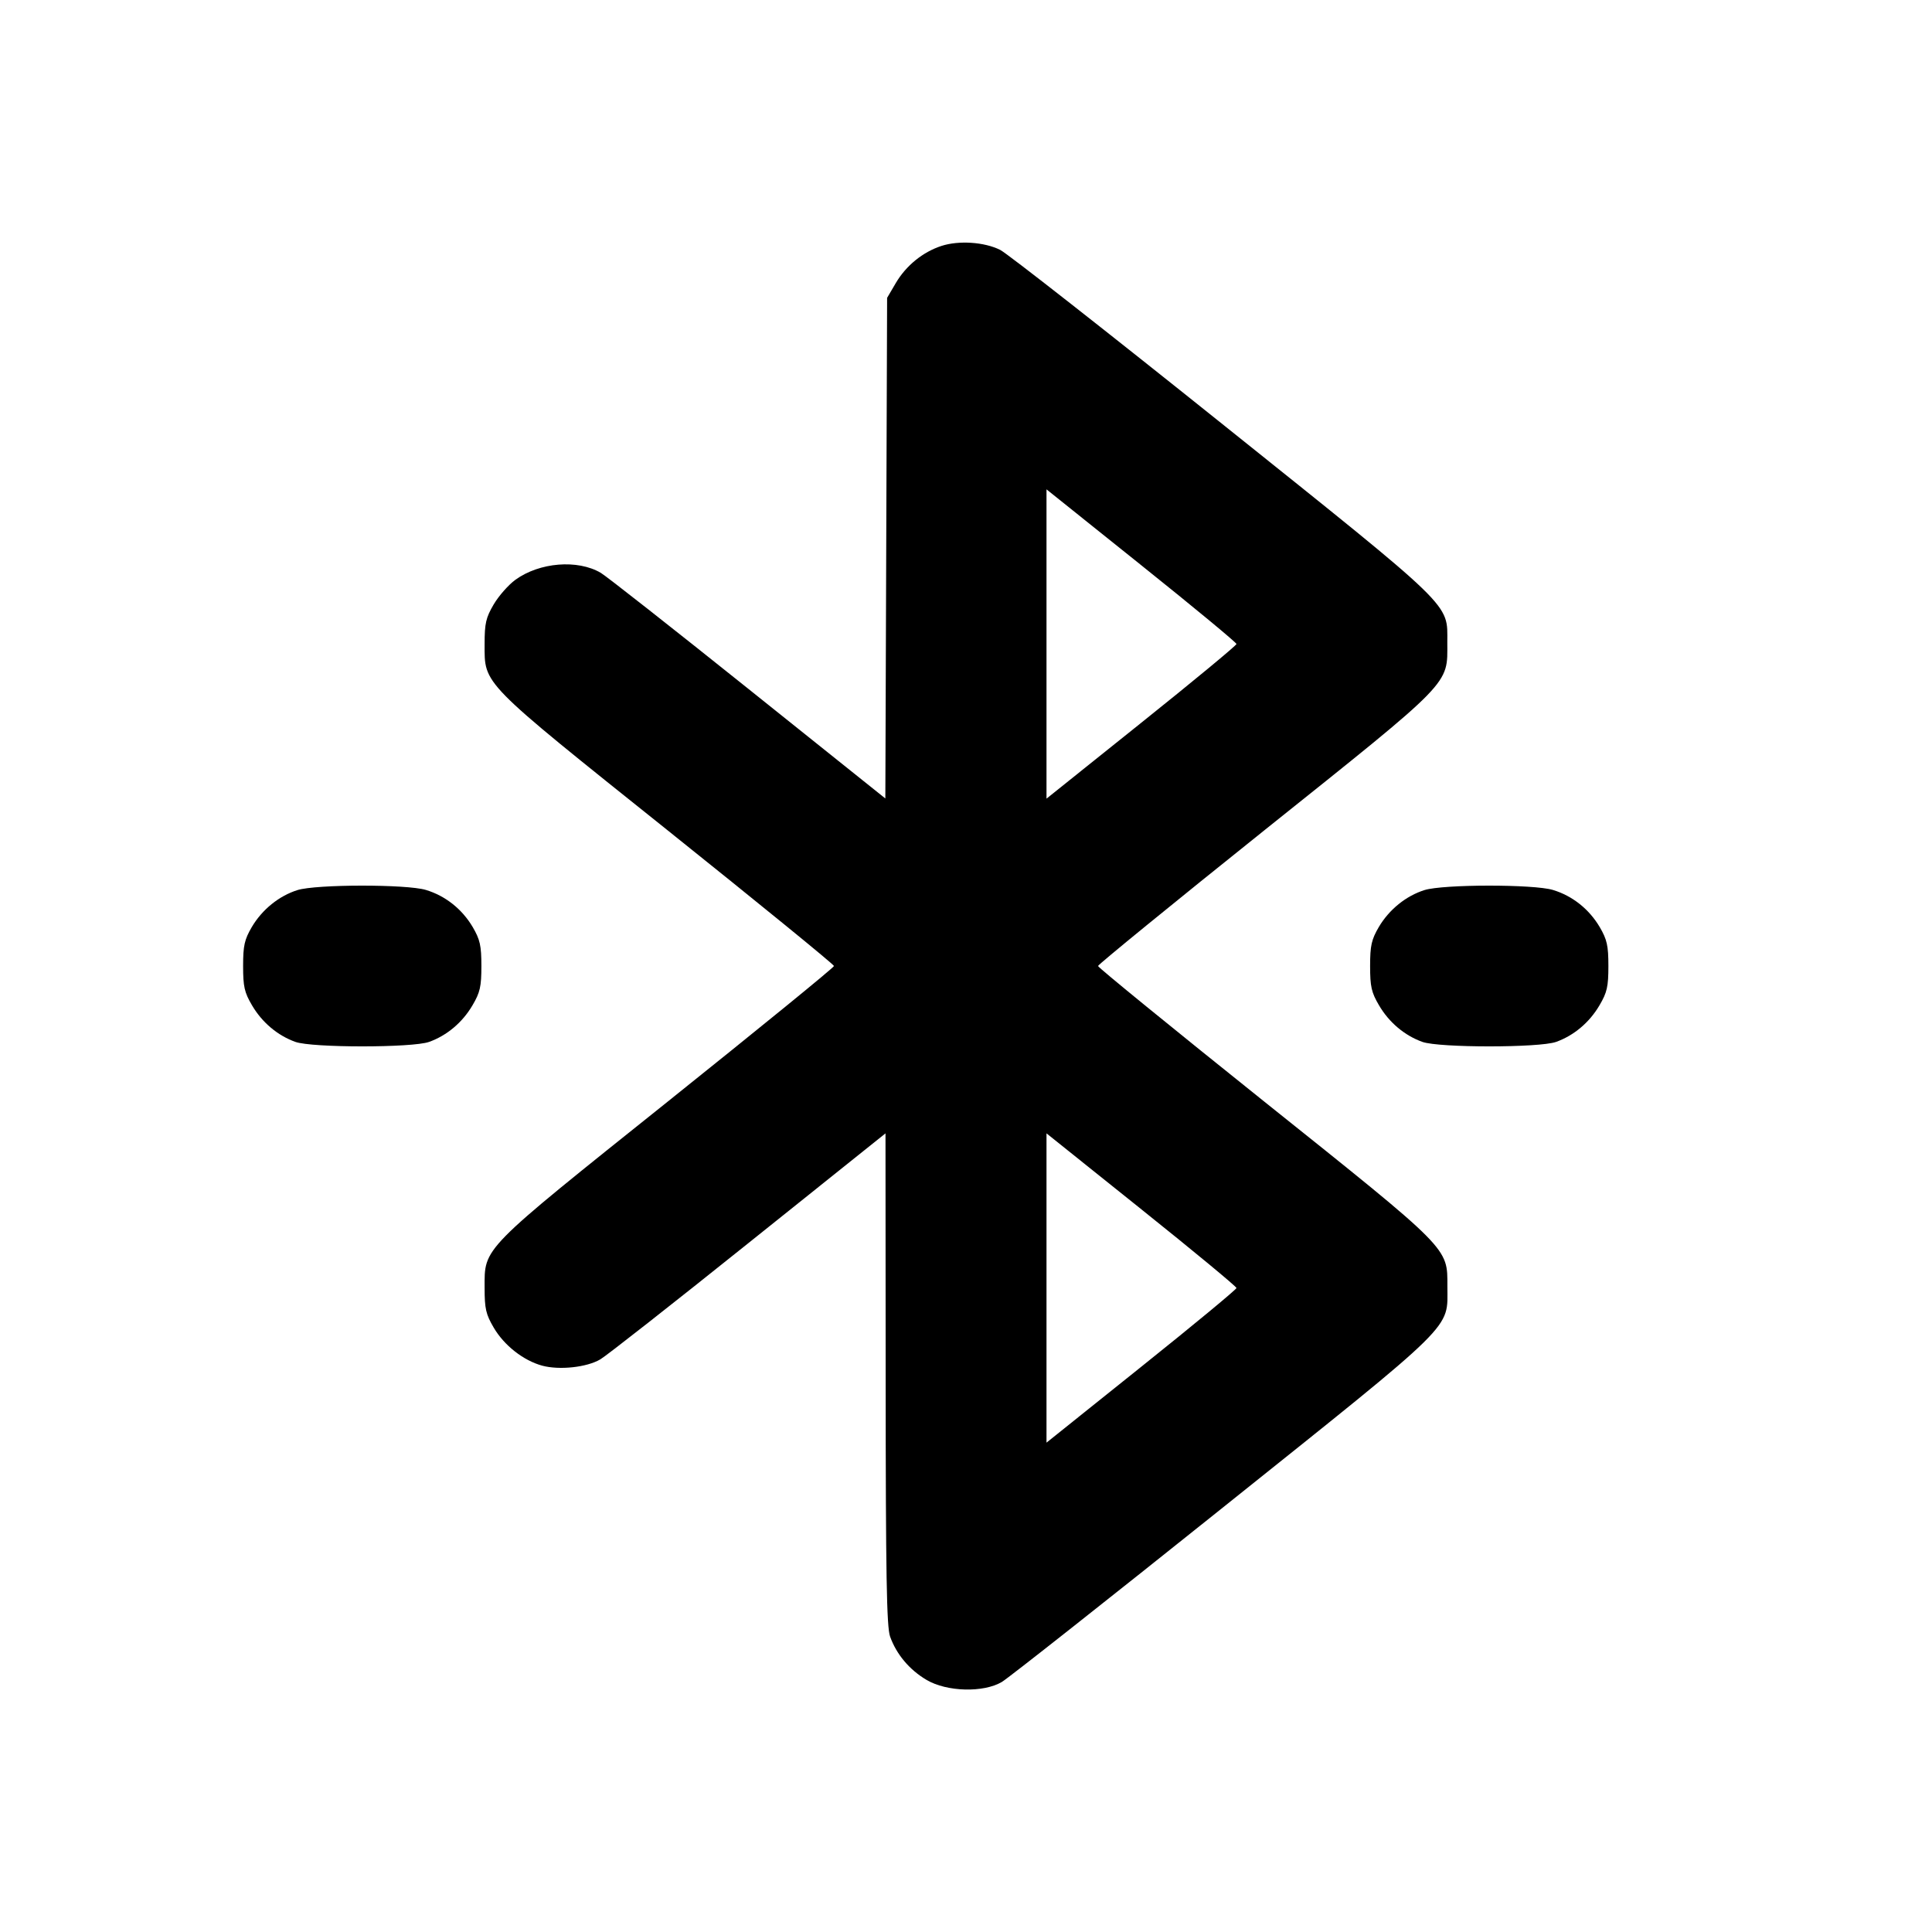<svg xmlns="http://www.w3.org/2000/svg" width="24" height="24" viewBox="0 0 24 24" fill="none" stroke="currentColor" stroke-width="2" stroke-linecap="round" stroke-linejoin="round"><path d="M11.695 3.055 C 11.464 3.130,11.255 3.300,11.128 3.516 L 11.020 3.700 11.009 6.810 L 10.998 9.919 9.295 8.556 C 8.358 7.806,7.534 7.158,7.463 7.116 C 7.175 6.947,6.703 6.985,6.403 7.202 C 6.316 7.265,6.195 7.403,6.133 7.508 C 6.036 7.673,6.020 7.743,6.020 8.000 C 6.020 8.509,5.960 8.448,8.299 10.319 C 9.432 11.226,10.360 11.982,10.360 12.000 C 10.360 12.018,9.432 12.774,8.299 13.681 C 5.960 15.552,6.020 15.491,6.020 16.000 C 6.020 16.257,6.036 16.327,6.133 16.492 C 6.263 16.714,6.502 16.901,6.736 16.965 C 6.950 17.022,7.290 16.986,7.458 16.886 C 7.532 16.843,8.359 16.194,9.296 15.443 L 11.000 14.079 11.002 17.130 C 11.003 19.573,11.014 20.210,11.057 20.330 C 11.136 20.551,11.298 20.744,11.511 20.869 C 11.762 21.017,12.217 21.029,12.445 20.894 C 12.525 20.847,13.760 19.872,15.190 18.728 C 18.120 16.384,17.980 16.521,17.980 15.980 C 17.980 15.494,18.027 15.541,15.701 13.681 C 14.568 12.774,13.640 12.018,13.640 12.000 C 13.640 11.983,14.573 11.221,15.714 10.308 C 18.060 8.432,17.980 8.513,17.979 7.980 C 17.979 7.487,18.089 7.594,15.180 5.264 C 13.750 4.119,12.510 3.146,12.424 3.104 C 12.228 3.006,11.910 2.985,11.695 3.055 M15.360 8.000 C 15.360 8.017,14.829 8.457,14.180 8.976 L 13.000 9.921 13.000 8.000 L 13.000 6.079 14.180 7.024 C 14.829 7.543,15.360 7.983,15.360 8.000 M3.695 11.057 C 3.466 11.129,3.256 11.299,3.128 11.516 C 3.037 11.672,3.020 11.746,3.020 12.000 C 3.020 12.256,3.036 12.328,3.131 12.489 C 3.256 12.702,3.449 12.864,3.670 12.943 C 3.878 13.017,5.122 13.017,5.330 12.943 C 5.551 12.864,5.744 12.702,5.869 12.489 C 5.964 12.328,5.980 12.256,5.980 12.000 C 5.980 11.746,5.963 11.672,5.872 11.516 C 5.740 11.293,5.533 11.128,5.290 11.055 C 5.050 10.983,3.928 10.984,3.695 11.057 M17.695 11.057 C 17.466 11.129,17.256 11.299,17.128 11.516 C 17.037 11.672,17.020 11.746,17.020 12.000 C 17.020 12.256,17.036 12.328,17.131 12.489 C 17.256 12.702,17.449 12.864,17.670 12.943 C 17.878 13.017,19.122 13.017,19.330 12.943 C 19.551 12.864,19.744 12.702,19.869 12.489 C 19.964 12.328,19.980 12.256,19.980 12.000 C 19.980 11.746,19.963 11.672,19.872 11.516 C 19.740 11.293,19.533 11.128,19.290 11.055 C 19.050 10.983,17.928 10.984,17.695 11.057 M15.360 16.000 C 15.360 16.017,14.829 16.457,14.180 16.976 L 13.000 17.921 13.000 16.000 L 13.000 14.079 14.180 15.024 C 14.829 15.543,15.360 15.983,15.360 16.000 " stroke="none" fill-rule="evenodd" fill="black"></path></svg>